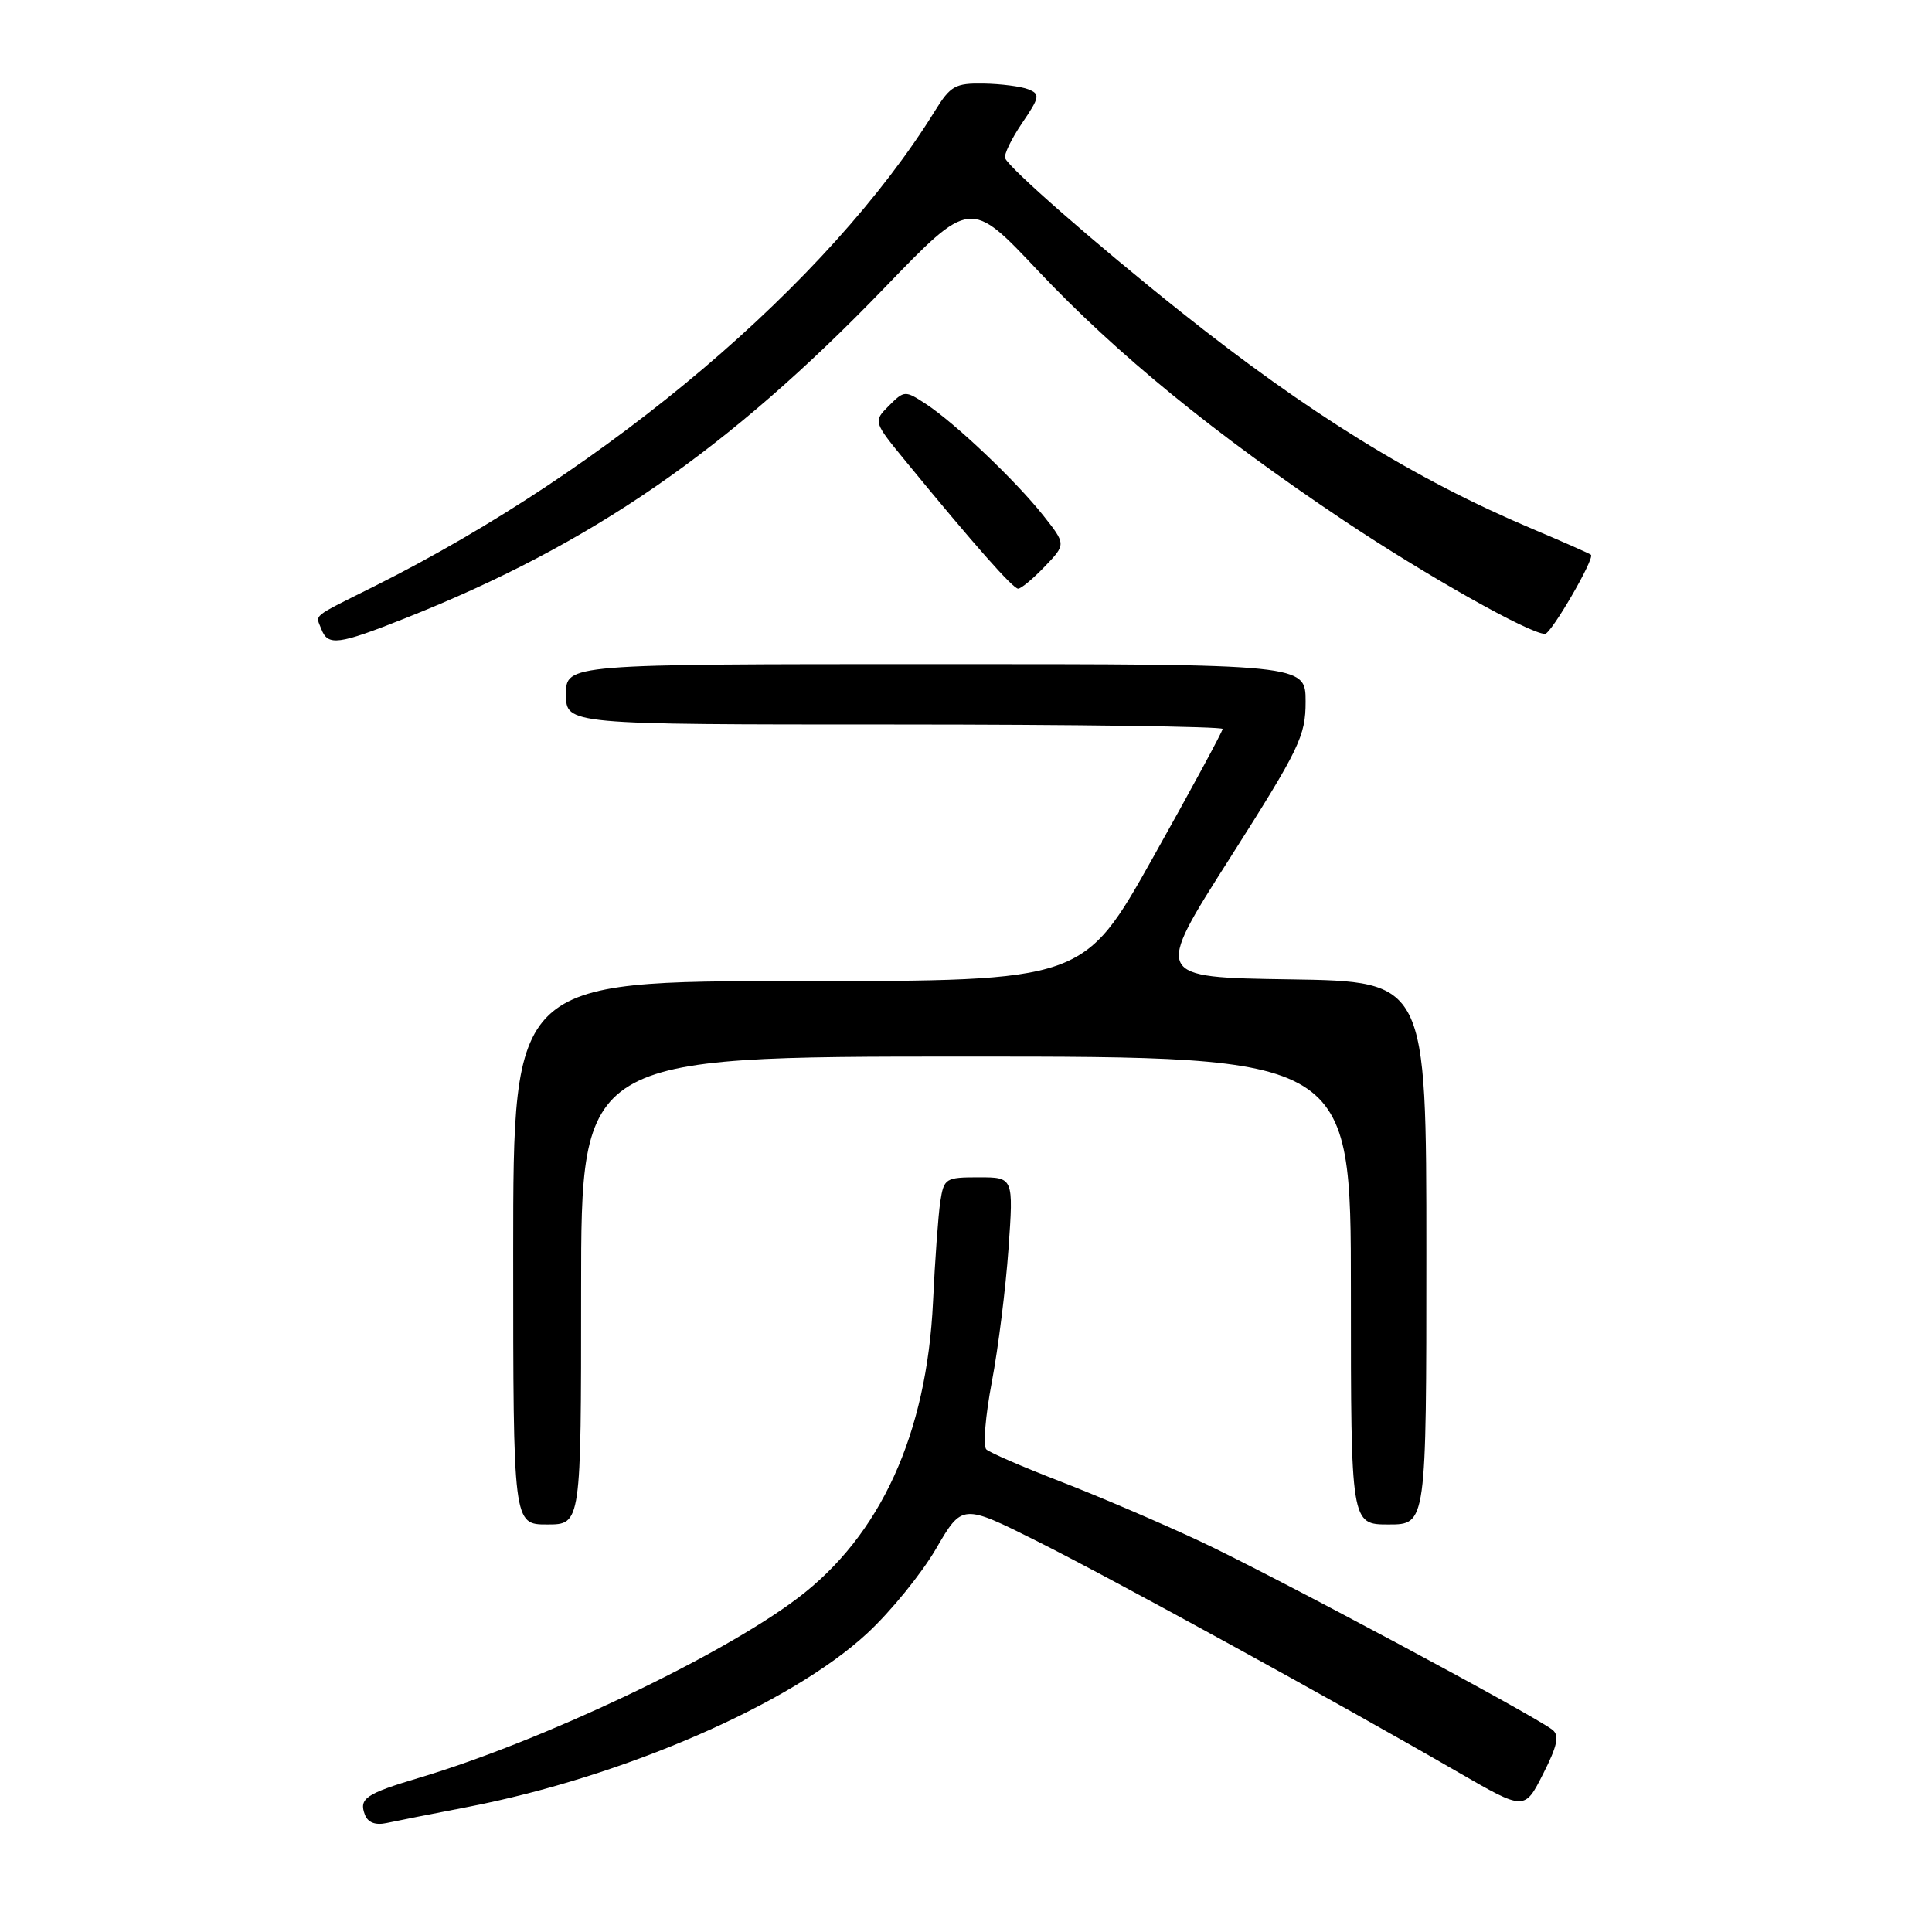 <?xml version="1.0" encoding="UTF-8" standalone="no"?>
<!DOCTYPE svg PUBLIC "-//W3C//DTD SVG 1.1//EN" "http://www.w3.org/Graphics/SVG/1.1/DTD/svg11.dtd" >
<svg xmlns="http://www.w3.org/2000/svg" xmlns:xlink="http://www.w3.org/1999/xlink" version="1.1" viewBox="0 0 256 256">
 <g >
 <path fill="currentColor"
d=" M 62.00 239.43 C 82.59 235.44 104.79 225.79 114.89 216.44 C 118.00 213.57 122.10 208.52 124.02 205.23 C 127.50 199.25 127.50 199.25 137.47 204.24 C 147.51 209.27 177.04 225.48 193.25 234.85 C 202.01 239.91 202.01 239.91 204.47 235.05 C 206.36 231.33 206.65 229.96 205.72 229.22 C 203.35 227.32 168.38 208.61 159.00 204.22 C 153.78 201.78 145.45 198.21 140.50 196.30 C 135.55 194.39 131.13 192.47 130.69 192.05 C 130.24 191.62 130.57 187.61 131.42 183.13 C 132.27 178.65 133.26 170.71 133.63 165.49 C 134.30 156.00 134.30 156.00 129.69 156.00 C 125.27 156.00 125.07 156.13 124.59 159.25 C 124.32 161.04 123.89 167.00 123.63 172.50 C 122.80 190.05 116.66 203.49 105.67 211.78 C 95.44 219.51 71.83 230.71 55.50 235.58 C 48.46 237.68 47.53 238.32 48.35 240.46 C 48.75 241.50 49.74 241.88 51.23 241.56 C 52.48 241.29 57.33 240.33 62.00 239.43 Z  M 77.00 171.00 C 77.00 140.00 77.00 140.00 128.00 140.00 C 179.00 140.00 179.00 140.00 179.00 171.00 C 179.00 202.00 179.00 202.00 184.00 202.00 C 189.00 202.00 189.00 202.00 189.00 166.02 C 189.00 130.05 189.00 130.05 170.96 129.77 C 152.91 129.50 152.91 129.50 162.96 113.72 C 172.21 99.17 173.00 97.54 173.00 92.97 C 173.00 88.00 173.00 88.00 124.00 88.00 C 75.00 88.00 75.00 88.00 75.00 92.00 C 75.00 96.00 75.00 96.00 118.50 96.00 C 142.43 96.00 162.00 96.27 162.00 96.59 C 162.00 96.92 157.86 104.57 152.80 113.59 C 143.59 130.00 143.59 130.00 105.80 130.00 C 68.00 130.00 68.00 130.00 68.00 166.00 C 68.00 202.00 68.00 202.00 72.50 202.00 C 77.00 202.00 77.00 202.00 77.00 171.00 Z  M 53.72 81.91 C 78.37 72.13 96.45 59.66 117.25 38.09 C 128.57 26.35 128.57 26.35 137.53 35.86 C 147.97 46.93 160.92 57.50 178.02 68.94 C 189.05 76.31 202.74 84.02 204.73 83.99 C 205.54 83.97 211.34 73.99 210.81 73.51 C 210.64 73.35 207.12 71.80 203.00 70.06 C 187.48 63.50 173.33 54.76 156.34 41.22 C 145.23 32.37 133.66 22.24 133.18 20.95 C 133.01 20.48 134.02 18.39 135.43 16.31 C 137.78 12.85 137.85 12.47 136.25 11.83 C 135.29 11.45 132.62 11.11 130.33 11.07 C 126.58 11.01 125.94 11.37 123.90 14.67 C 109.84 37.40 80.77 62.08 49.69 77.64 C 41.09 81.94 41.82 81.36 42.58 83.36 C 43.45 85.63 44.81 85.45 53.72 81.91 Z  M 138.44 75.06 C 141.26 72.12 141.26 72.12 138.22 68.28 C 134.59 63.70 126.54 56.05 122.66 53.51 C 119.93 51.73 119.82 51.73 117.78 53.77 C 115.70 55.86 115.70 55.86 120.06 61.18 C 129.08 72.18 134.22 78.00 134.91 78.00 C 135.30 78.00 136.89 76.68 138.44 75.06 Z "/>
</g>
</svg>
